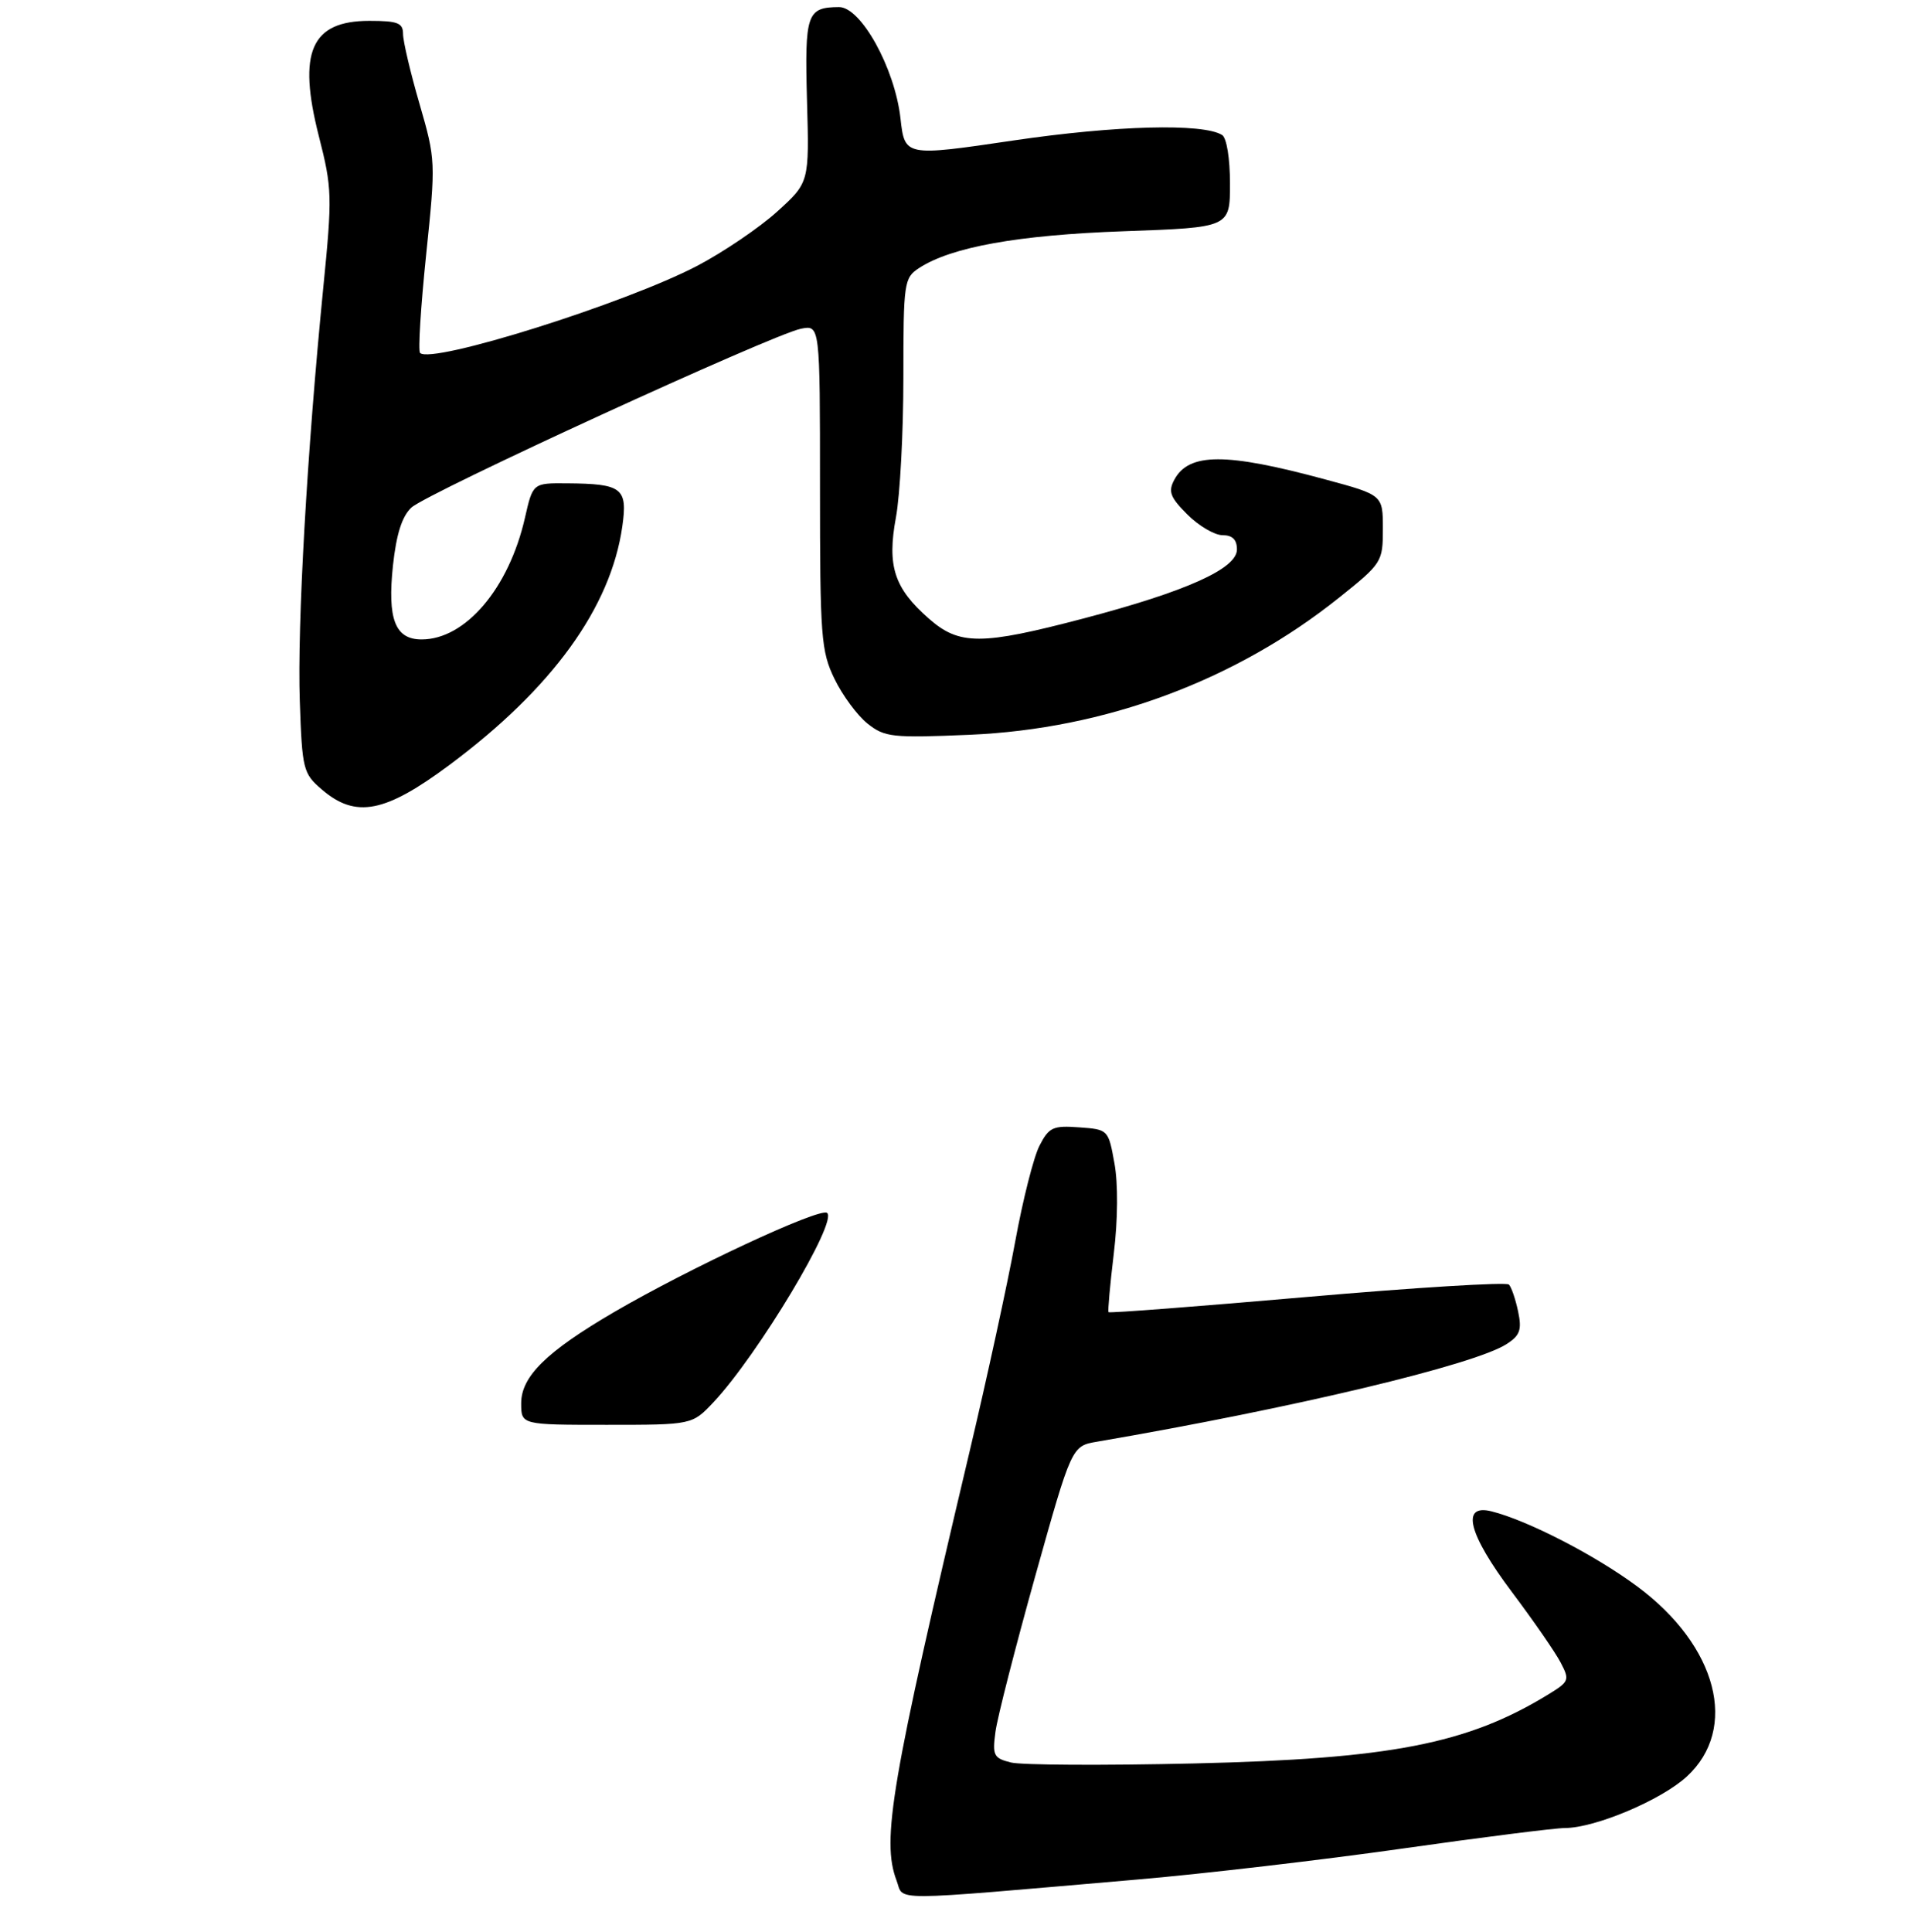 <?xml version="1.0" encoding="UTF-8" standalone="no"?>
<!DOCTYPE svg PUBLIC "-//W3C//DTD SVG 1.1//EN" "http://www.w3.org/Graphics/SVG/1.1/DTD/svg11.dtd" >
<svg xmlns="http://www.w3.org/2000/svg" xmlns:xlink="http://www.w3.org/1999/xlink" version="1.1" viewBox="0 0 275 278">
 <g >
 <path fill="currentColor"
d=" M 163.79 270.41 C 173.29 269.59 190.39 267.59 201.79 265.97 C 213.18 264.35 223.72 263.02 225.21 263.01 C 229.57 262.99 239.03 259.00 242.72 255.62 C 250.24 248.73 247.16 236.83 235.63 228.27 C 229.60 223.78 219.83 218.75 214.64 217.45 C 210.18 216.33 211.28 220.69 217.58 229.07 C 220.65 233.16 223.80 237.70 224.57 239.18 C 225.91 241.73 225.83 241.94 222.74 243.83 C 211.13 250.92 200.08 253.06 171.84 253.72 C 158.83 254.02 146.96 253.96 145.47 253.58 C 142.99 252.96 142.79 252.57 143.25 249.17 C 143.52 247.12 146.11 237.03 148.98 226.75 C 154.22 208.05 154.22 208.05 157.86 207.43 C 186.10 202.59 212.22 196.37 216.82 193.37 C 218.74 192.13 219.02 191.33 218.46 188.68 C 218.09 186.93 217.50 185.19 217.14 184.82 C 216.79 184.44 203.73 185.24 188.12 186.60 C 172.51 187.96 159.64 188.95 159.52 188.79 C 159.40 188.63 159.74 184.84 160.28 180.36 C 160.87 175.46 160.91 170.30 160.37 167.36 C 159.50 162.53 159.47 162.50 155.30 162.20 C 151.53 161.92 150.95 162.19 149.59 164.83 C 148.75 166.45 147.18 172.66 146.09 178.64 C 145.00 184.61 142.03 198.28 139.49 209.00 C 128.24 256.49 126.83 264.78 129.01 270.54 C 130.17 273.57 127.00 273.58 163.79 270.41 Z  M 64.73 110.02 C 79.46 99.05 87.88 87.43 89.55 75.76 C 90.34 70.22 89.55 69.60 81.59 69.54 C 76.68 69.50 76.68 69.50 75.54 74.51 C 73.23 84.65 66.98 92.00 60.67 92.00 C 56.85 92.00 55.73 89.08 56.55 81.35 C 57.04 76.84 57.85 74.29 59.20 73.03 C 61.45 70.93 111.13 48.13 115.25 47.30 C 118.00 46.75 118.00 46.75 118.00 70.06 C 118.00 91.65 118.15 93.69 120.09 97.68 C 121.24 100.05 123.37 102.94 124.84 104.11 C 127.31 106.07 128.37 106.19 139.50 105.72 C 159.03 104.89 177.79 97.93 192.75 85.95 C 198.87 81.05 199.00 80.85 199.00 76.08 C 199.00 71.22 199.00 71.22 190.75 68.99 C 176.39 65.10 171.08 65.11 168.98 69.04 C 168.08 70.72 168.39 71.55 170.87 74.03 C 172.51 75.66 174.78 77.00 175.92 77.00 C 177.35 77.00 178.00 77.64 178.00 79.06 C 178.00 81.82 170.72 85.09 155.94 88.98 C 141.19 92.86 138.05 92.86 133.66 89.00 C 128.67 84.62 127.63 81.44 128.93 74.43 C 129.52 71.24 130.00 62.20 130.00 54.34 C 130.00 40.62 130.09 39.99 132.25 38.57 C 136.89 35.54 146.48 33.81 161.75 33.27 C 177.00 32.73 177.00 32.73 177.00 26.43 C 177.00 22.79 176.52 19.82 175.86 19.42 C 173.10 17.71 160.57 18.04 145.85 20.21 C 130.20 22.52 130.20 22.52 129.58 17.01 C 128.77 9.81 123.89 0.99 120.73 1.02 C 116.10 1.05 115.79 1.97 116.13 14.50 C 116.46 26.26 116.46 26.26 111.82 30.46 C 109.28 32.76 104.11 36.26 100.35 38.24 C 89.96 43.67 62.10 52.43 60.45 50.78 C 60.15 50.49 60.55 44.14 61.32 36.68 C 62.71 23.29 62.70 23.00 60.37 14.94 C 59.06 10.45 58.00 5.92 58.00 4.89 C 58.00 3.30 57.24 3.00 53.15 3.00 C 44.76 3.00 42.80 7.47 45.88 19.58 C 47.80 27.10 47.83 28.21 46.51 41.50 C 44.18 65.05 42.77 89.97 43.14 100.84 C 43.48 110.73 43.62 111.28 46.31 113.59 C 51.19 117.78 55.40 116.97 64.73 110.02 Z  M 75.00 201.90 C 75.00 198.04 78.64 194.47 88.30 188.82 C 99.14 182.49 117.83 173.78 119.00 174.50 C 120.70 175.55 109.07 194.94 102.67 201.75 C 99.61 205.00 99.61 205.00 87.30 205.00 C 75.00 205.00 75.00 205.00 75.00 201.90 Z "/>
</g>
</svg>
